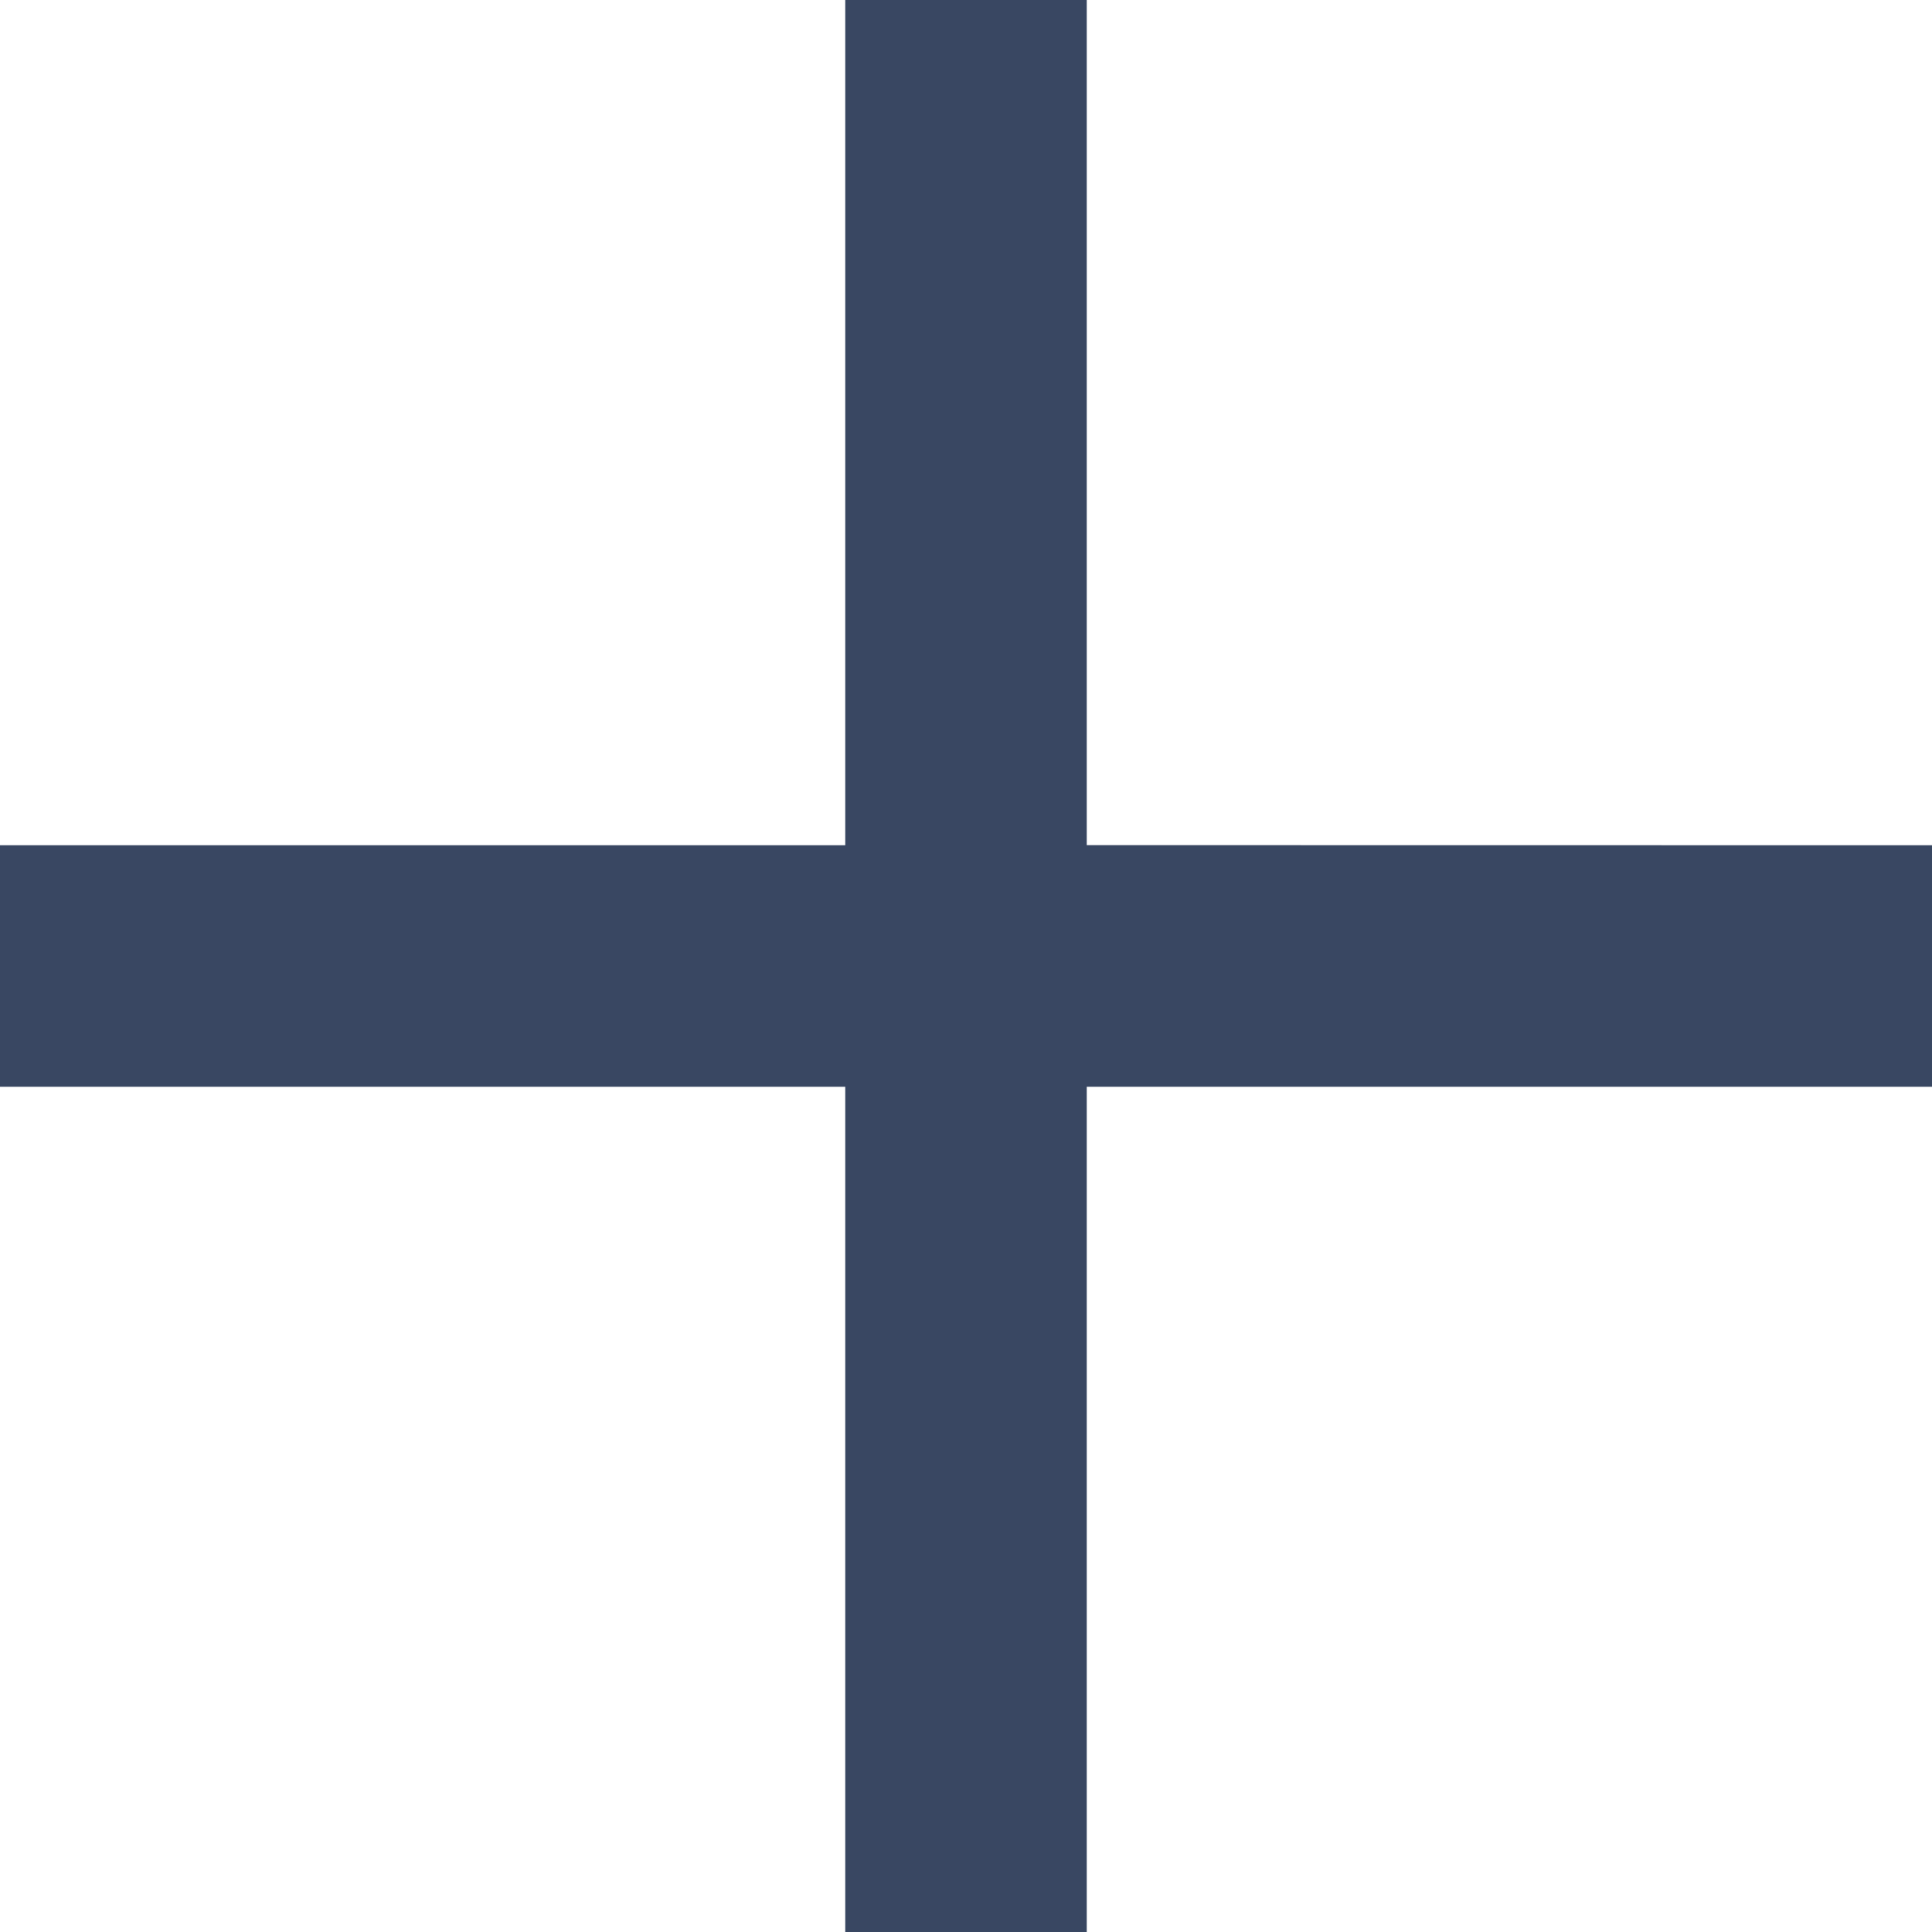 <?xml version="1.0" encoding="UTF-8"?>
<svg width="16px" height="16px" viewBox="0 0 16 16" version="1.1" xmlns="http://www.w3.org/2000/svg" xmlns:xlink="http://www.w3.org/1999/xlink">
    <title>Icon/Action/16px/Plus</title>
    <g id="Icon/Action/16px/Plus" stroke="none" stroke-width="1" fill="none" fill-rule="evenodd">
        <path d="M9,0 L9,6.999 L16,7 L16,9 L9,9 L9,16 L7,16 L7,9 L0,9 L0,7 L7,7 L7,0 L9,0 Z" id="Plus" fill="#394762"></path>
    </g>
</svg>